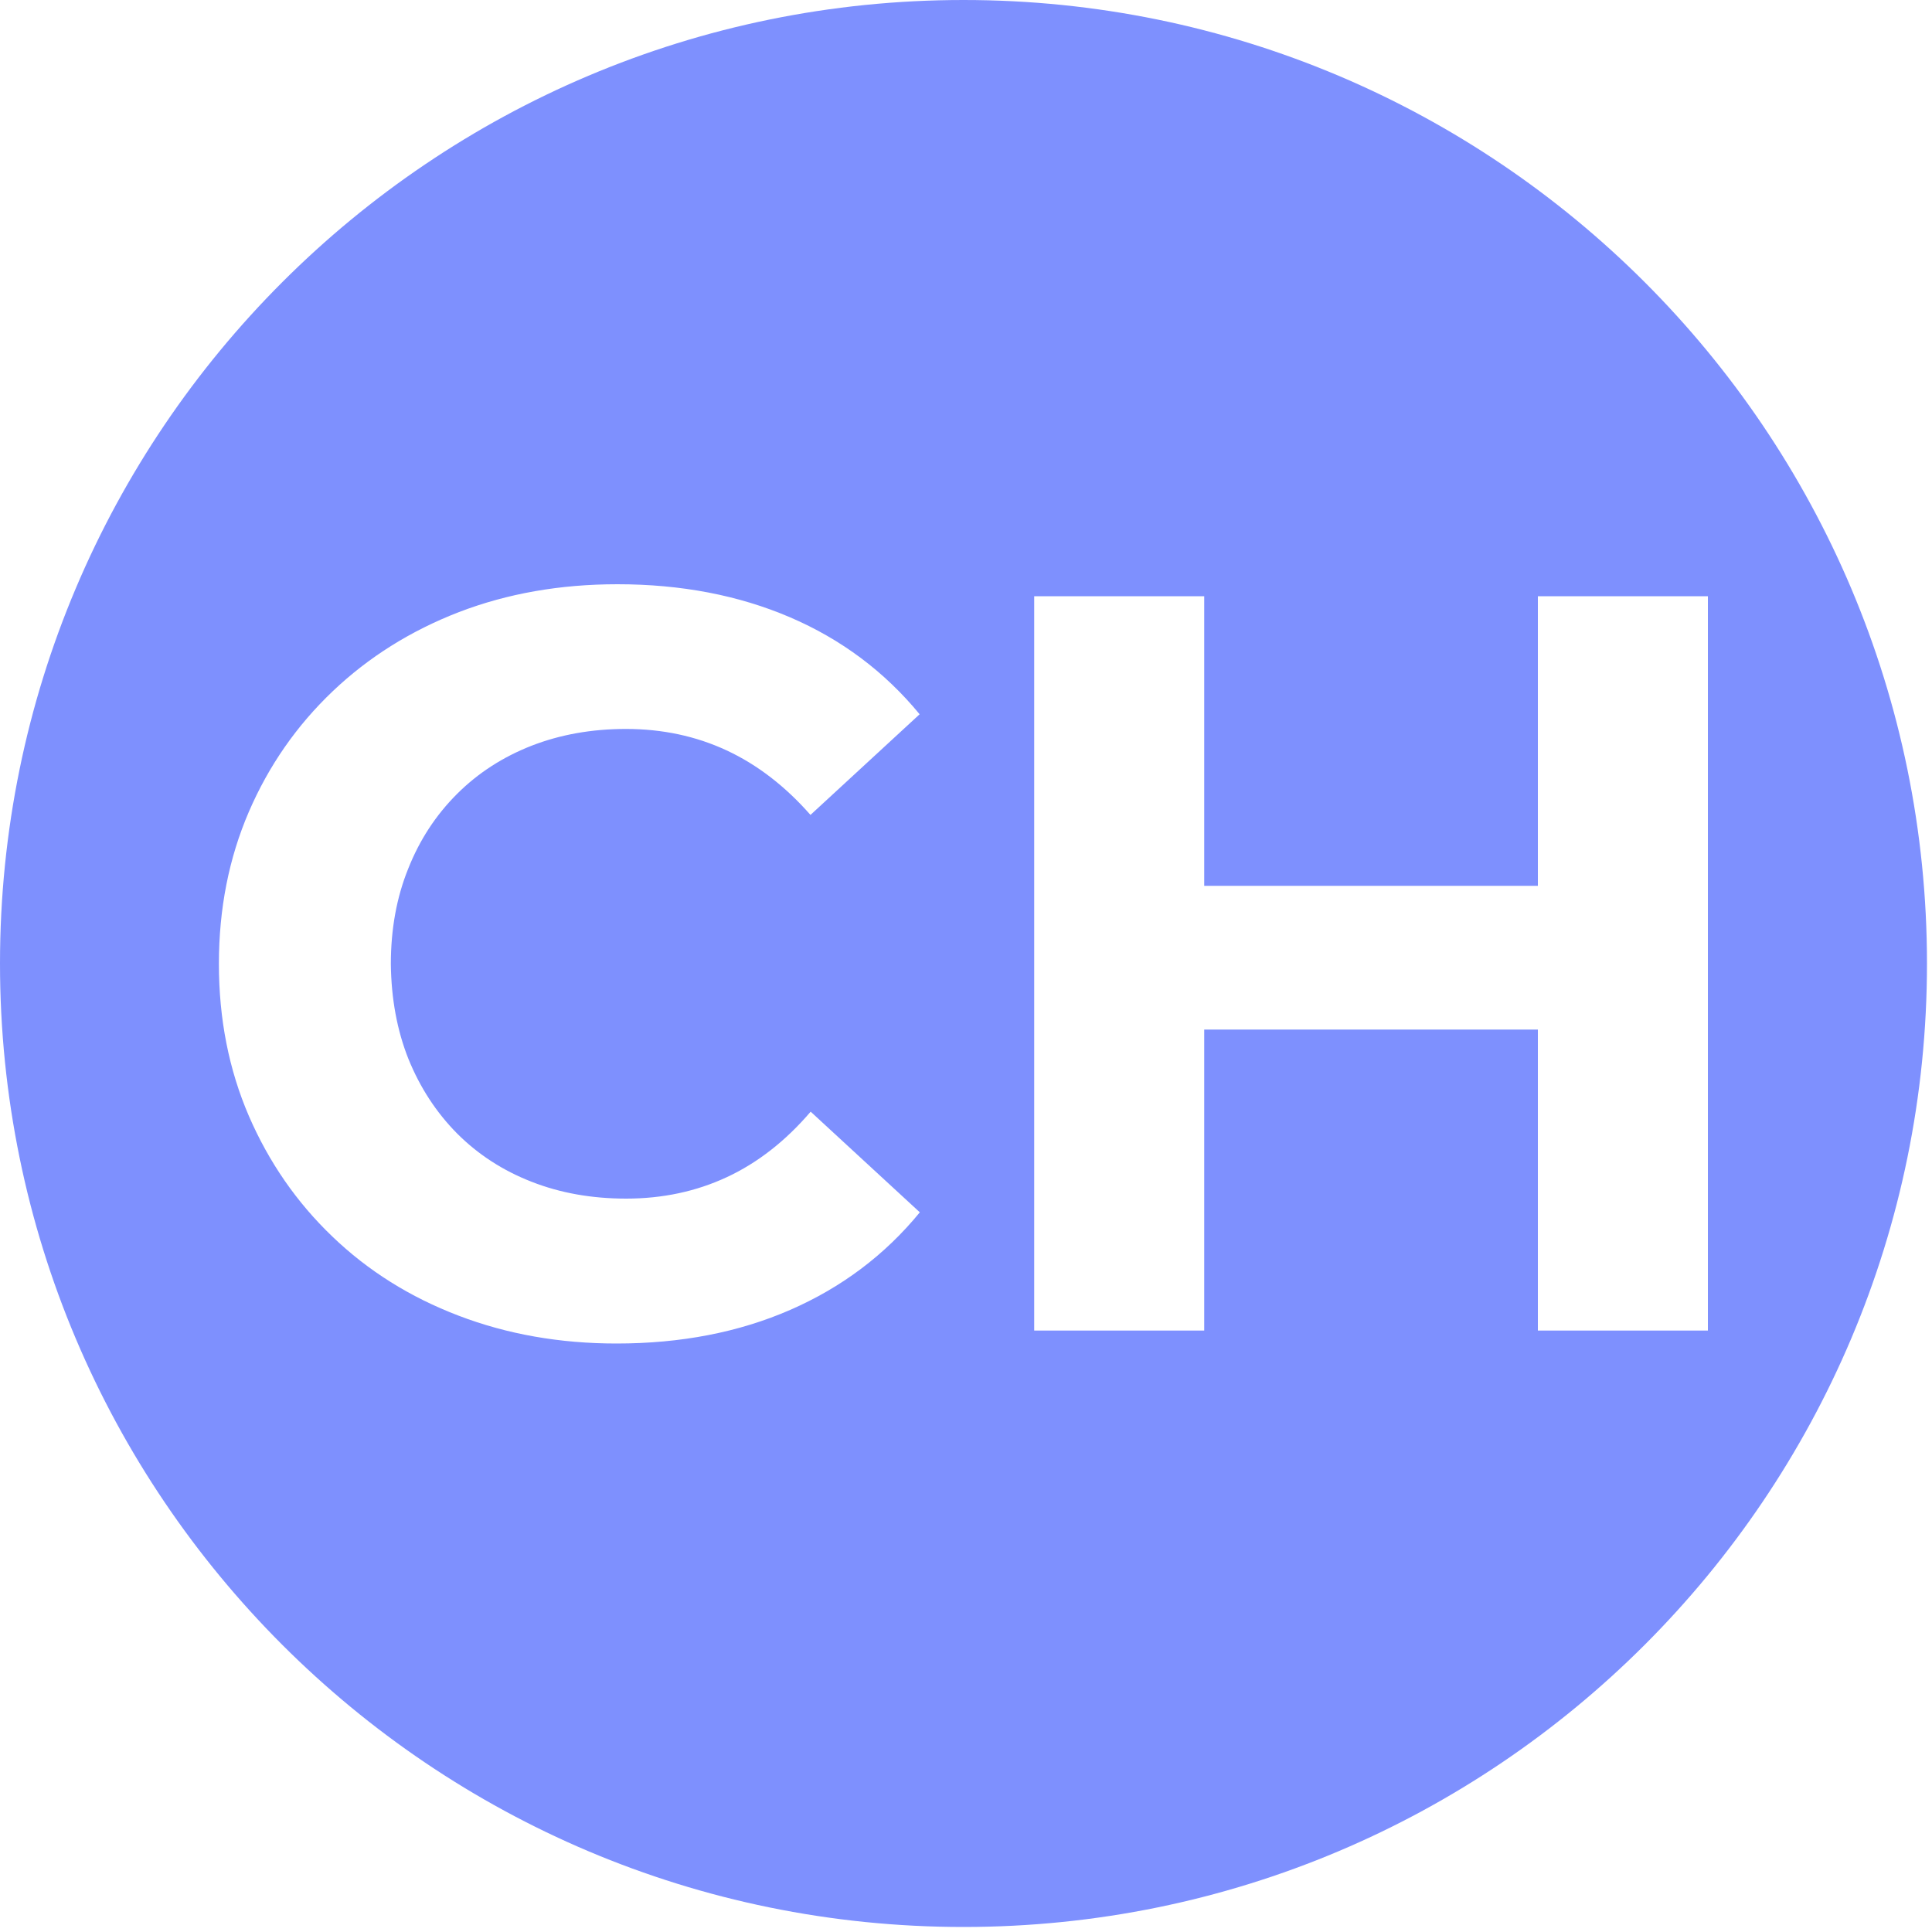 <?xml version="1.0" encoding="utf-8"?>
<!-- Generator: Adobe Illustrator 26.0.0, SVG Export Plug-In . SVG Version: 6.00 Build 0)  -->
<svg version="1.1" id="Layer_1" xmlns="http://www.w3.org/2000/svg" xmlns:xlink="http://www.w3.org/1999/xlink" x="0px" y="0px"
	 viewBox="0 0 100 100" style="enable-background:new 0 0 100 100;" xml:space="preserve">
<style type="text/css">
	.st0{fill:#7E90FE;}
</style>
<path class="st0" d="M49.87,0C22.33,0,0,22.33,0,49.87s22.33,49.87,49.87,49.87s49.87-22.33,49.87-49.87S77.41,0,49.87,0z
	 M21.14,54.81c0.6,1.48,1.44,2.77,2.52,3.86c1.09,1.09,2.37,1.92,3.86,2.5c1.48,0.58,3.11,0.87,4.89,0.87
	c1.88,0,3.62-0.37,5.21-1.11c1.59-0.74,3.04-1.87,4.34-3.39l5.65,5.21c-1.81,2.21-4.05,3.89-6.71,5.05s-5.66,1.74-8.99,1.74
	c-2.93,0-5.66-0.48-8.17-1.44c-2.52-0.96-4.7-2.33-6.54-4.1c-1.85-1.77-3.29-3.86-4.32-6.24c-1.03-2.39-1.55-5.01-1.55-7.87
	c0-2.86,0.52-5.48,1.55-7.87s2.48-4.47,4.34-6.24c1.86-1.77,4.05-3.14,6.54-4.1c2.5-0.96,5.23-1.44,8.2-1.44
	c3.29,0,6.27,0.57,8.93,1.71c2.66,1.14,4.9,2.82,6.71,5.02l-5.65,5.21c-1.3-1.48-2.75-2.6-4.34-3.34c-1.59-0.74-3.33-1.11-5.21-1.11
	c-1.77,0-3.4,0.29-4.89,0.87c-1.48,0.58-2.77,1.41-3.86,2.5c-1.09,1.09-1.93,2.37-2.52,3.86c-0.6,1.48-0.9,3.13-0.9,4.94
	C20.25,51.68,20.55,53.33,21.14,54.81z M79.6,68.87V53.29H62.33v15.58h-8.8V30.86h8.8v14.99H79.6V30.86h8.8v38.01H79.6z"/>
</svg>
